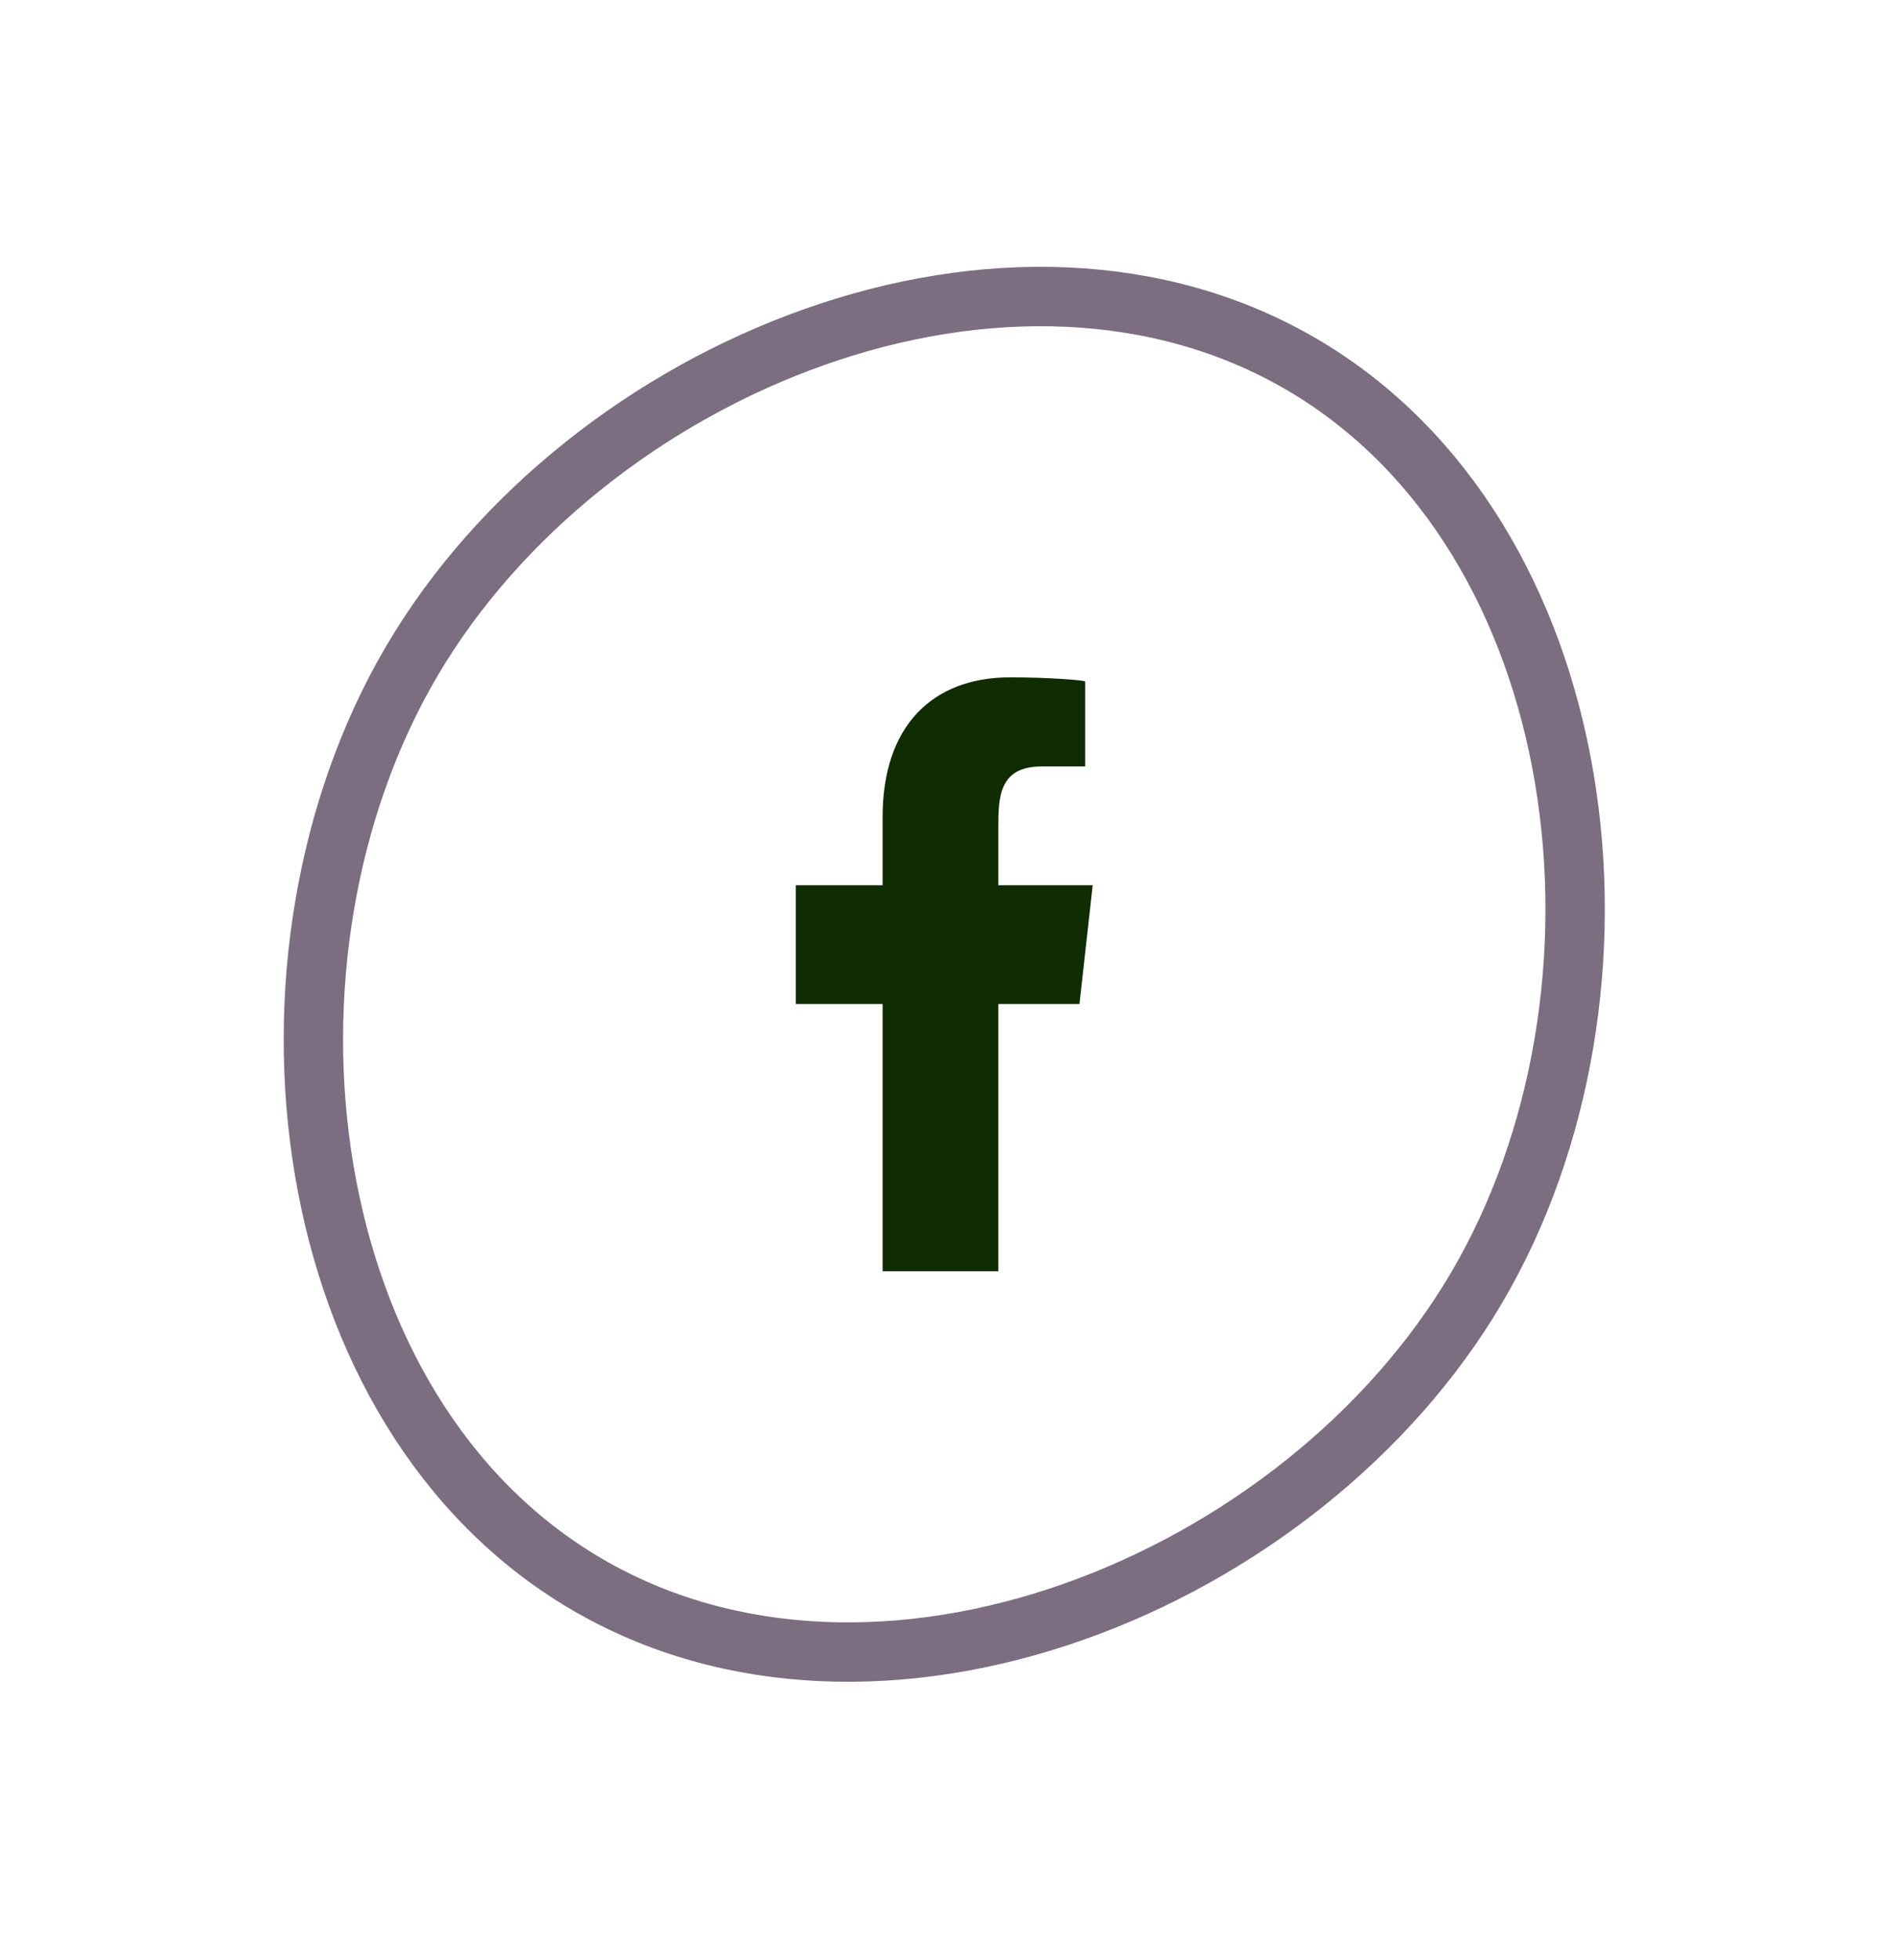 <svg width="64" height="66" viewBox="0 0 64 66" fill="none" xmlns="http://www.w3.org/2000/svg">
<path d="M49.735 43.367C46.809 48.334 41.755 52.296 36.172 54.269C30.591 56.24 24.596 56.189 19.724 53.319C14.852 50.449 11.9 45.231 10.919 39.393C9.938 33.554 10.953 27.213 13.879 22.246C16.805 17.279 21.859 13.317 27.442 11.345C33.023 9.373 39.018 9.424 43.89 12.294C48.762 15.164 51.713 20.382 52.694 26.22C53.676 32.059 52.661 38.4 49.735 43.367Z" stroke="#331B3B" stroke-opacity="0.64" stroke-width="2"/>
<g clip-path="url(#clip0_125_478)">
<path fill-rule="evenodd" clip-rule="evenodd" d="M33.628 42.807V33.807H36.361L36.807 29.807H33.628V27.858C33.628 26.828 33.654 25.807 35.094 25.807H36.552V22.947C36.552 22.904 35.299 22.807 34.033 22.807C31.387 22.807 29.73 24.464 29.73 27.507V29.807H26.807V33.807H29.73V42.807H33.628Z" fill="#102C03"/>
</g>
<defs>
<clipPath id="clip0_125_478">
<rect width="10" height="20" fill="white" transform="translate(26.807 22.807)"/>
</clipPath>
</defs>
</svg>
